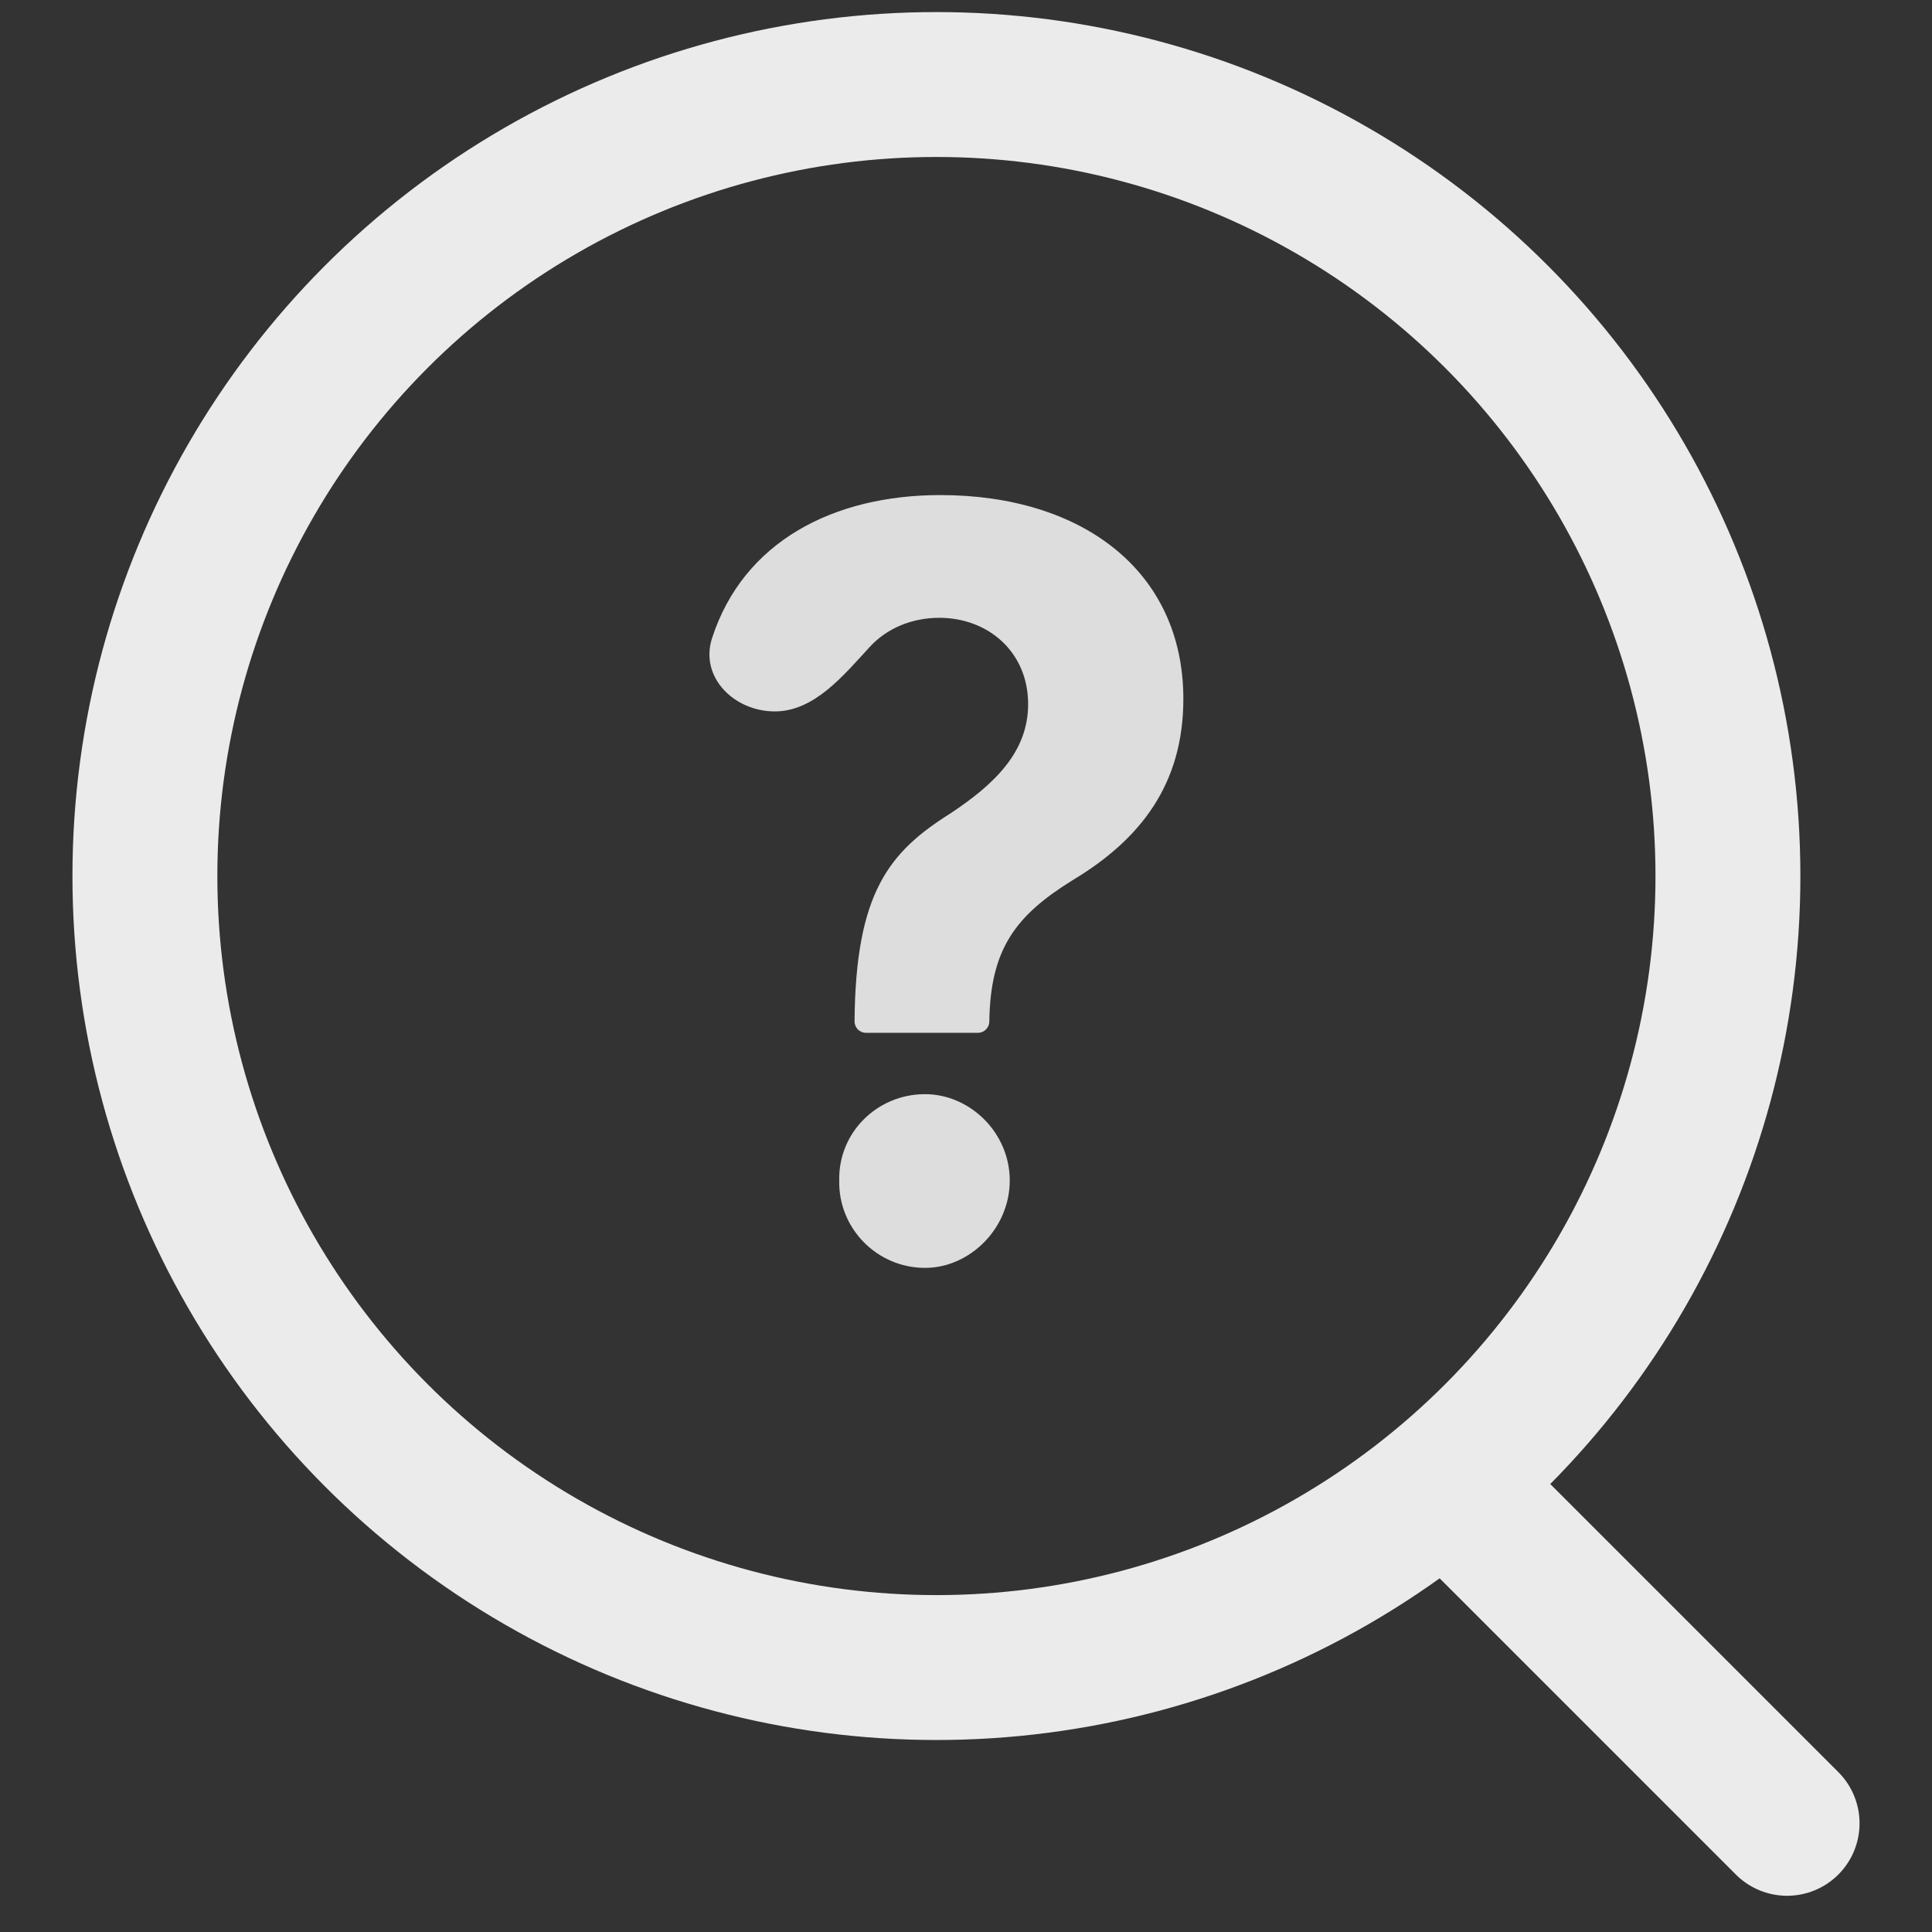<svg width="80" height="80" viewBox="0 0 80 80" fill="none" xmlns="http://www.w3.org/2000/svg">
<rect x="0" y="0" width="80" height="80" fill="#333333" stroke="none"/>
<circle cx="38.775" cy="36.275" r="32.775" stroke="#EBEBEB" stroke-width="6" stroke-linecap="round"/>
<path d="M60 61.5L74 75.5" stroke="#EBEBEB" stroke-width="6" stroke-linecap="round"/>
<path d="M35.385 42.293C35.427 36.952 36.822 35.273 39.359 33.679C41.178 32.473 42.573 31.138 42.573 29.157C42.573 27.003 40.924 25.582 38.894 25.582C37.795 25.582 36.748 25.99 36.017 26.785C34.915 27.983 33.712 29.458 32.083 29.458C30.391 29.458 28.963 28.034 29.485 26.424C30.782 22.42 34.522 20.5 38.937 20.5C44.814 20.5 49 23.644 49 28.942C49 32.473 47.224 34.756 44.433 36.435C42.066 37.9 41.008 39.278 40.966 42.293C40.966 42.554 40.754 42.767 40.492 42.767H35.858C35.597 42.767 35.385 42.554 35.385 42.293ZM38.302 52.5C36.315 52.5 34.708 50.863 34.751 48.882C34.708 46.901 36.315 45.307 38.302 45.307C40.163 45.307 41.812 46.901 41.812 48.882C41.812 50.863 40.163 52.5 38.302 52.5Z" fill="#DDDDDD"/>
</svg>
